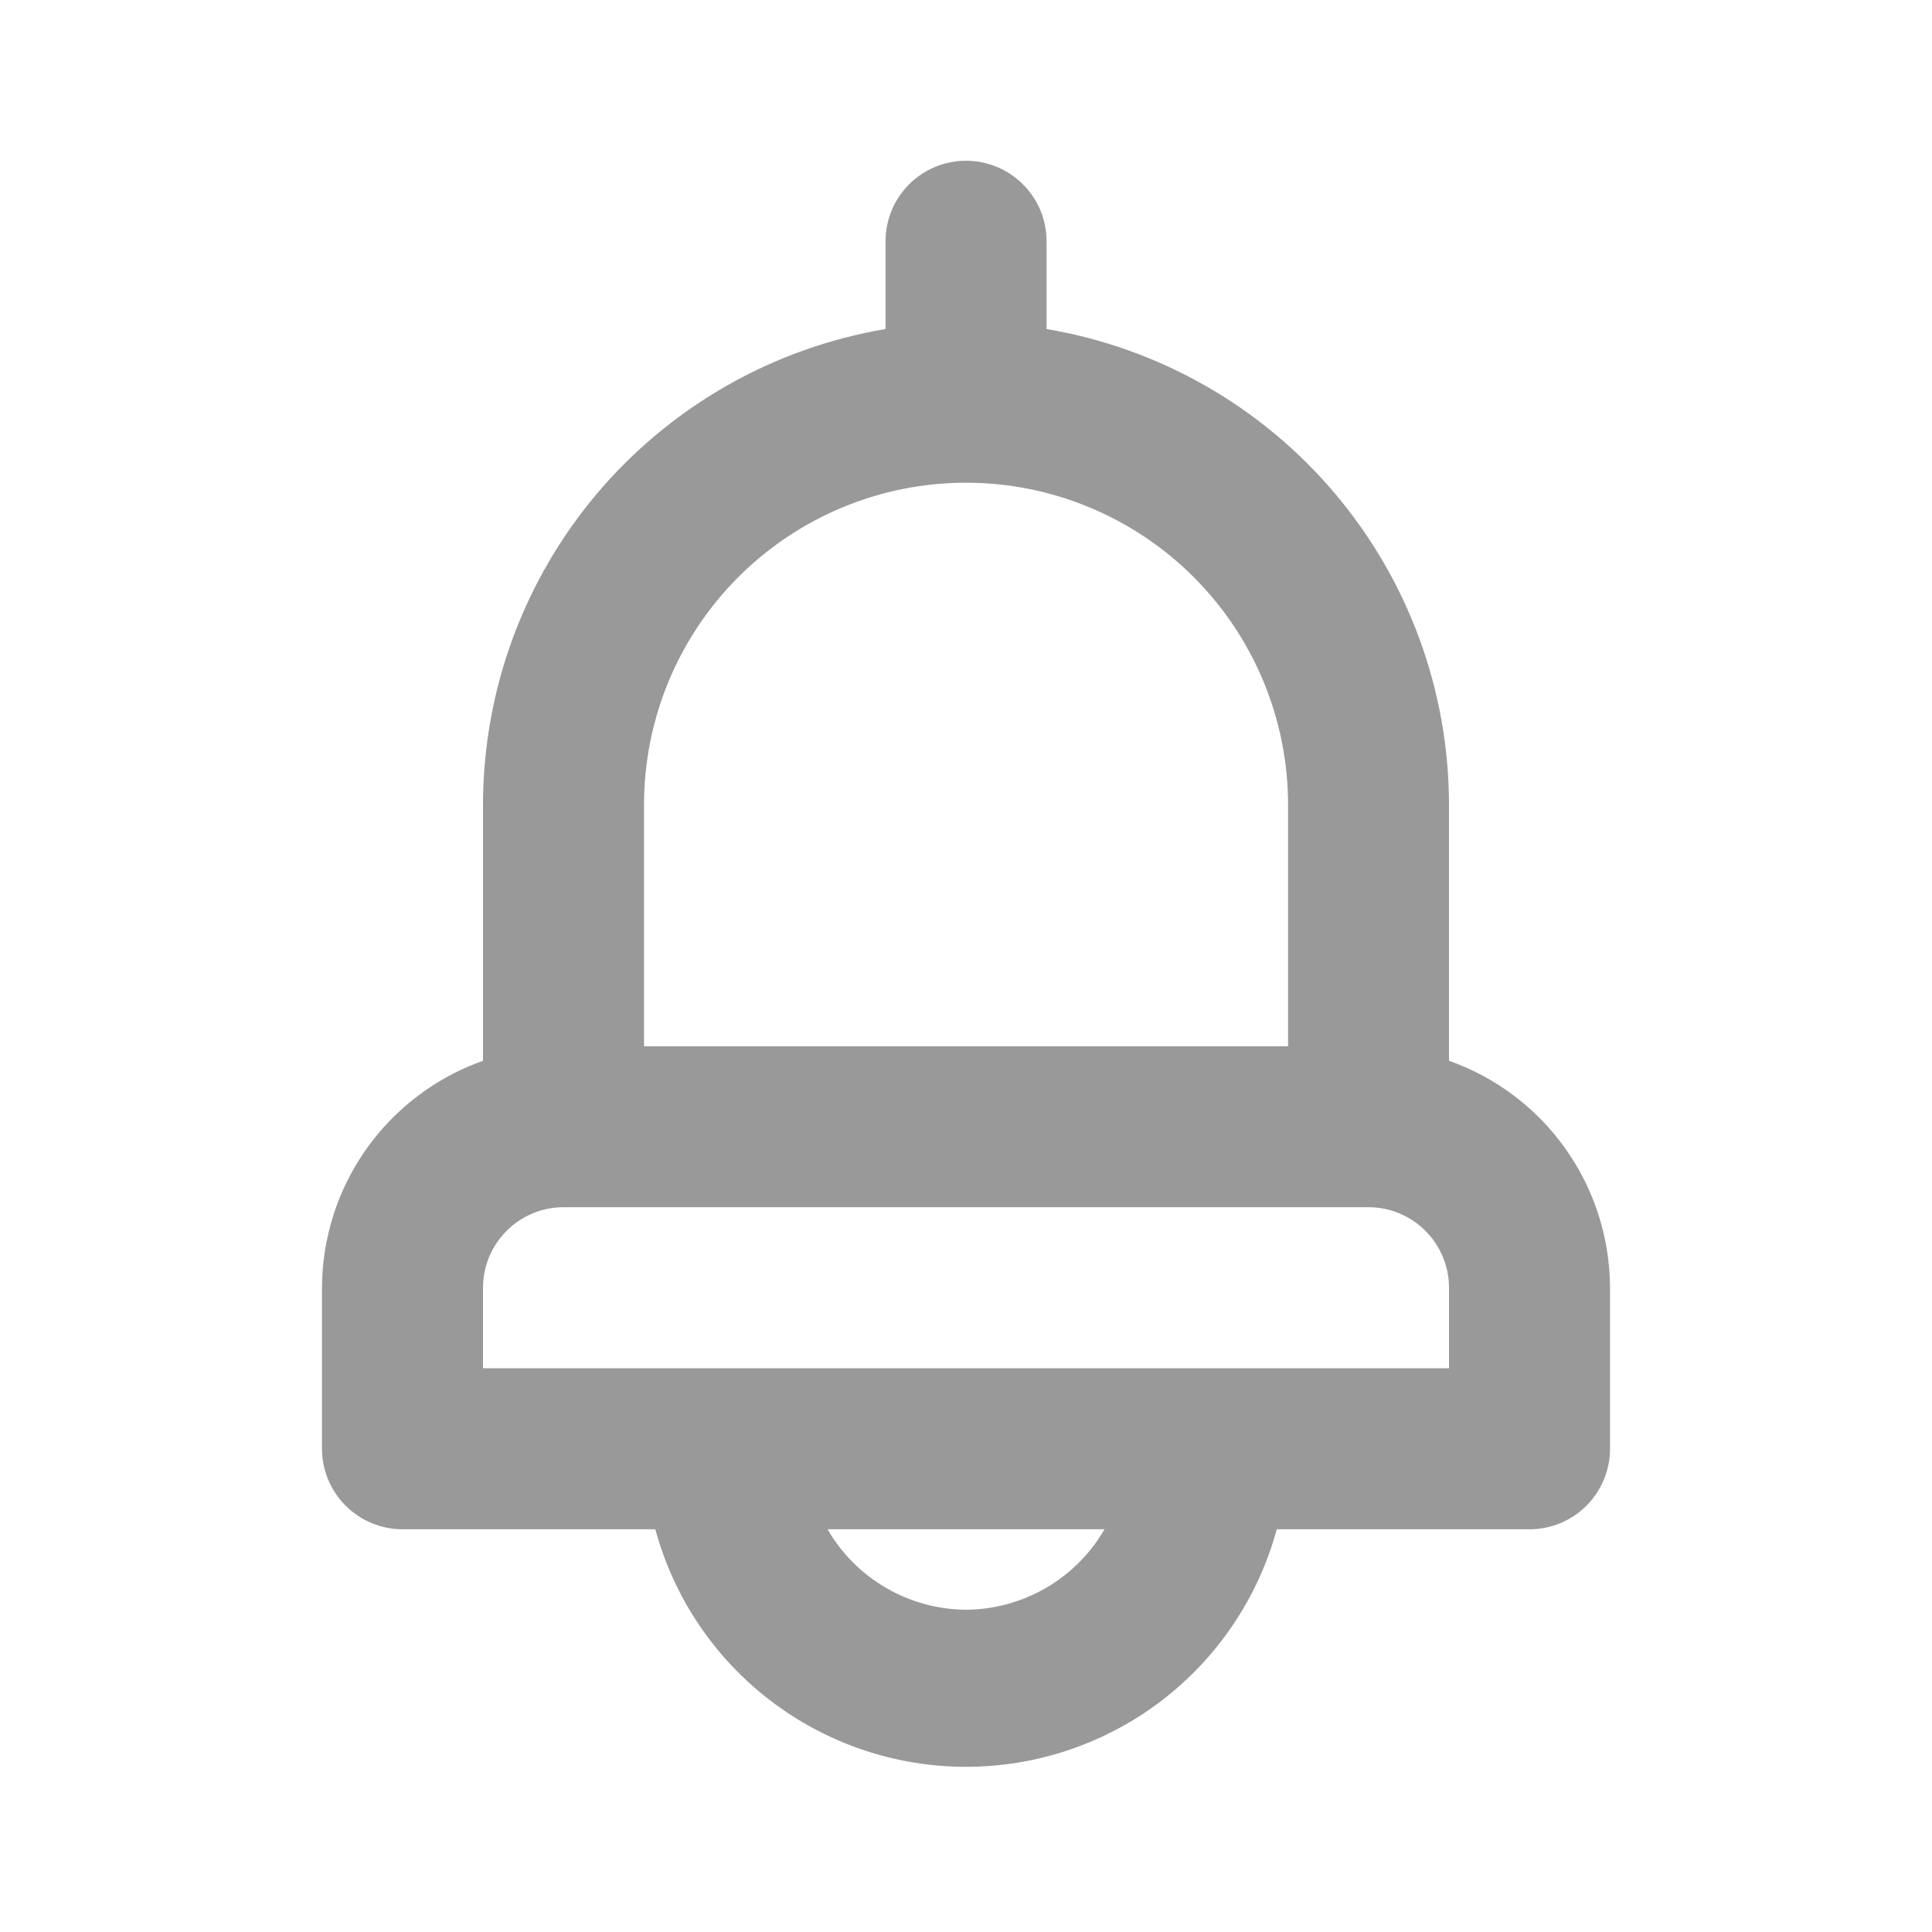 <svg width="20" height="20" viewBox="0 0 20 20" fill="none" xmlns="http://www.w3.org/2000/svg">
<path d="M15 10.981V8.331C14.999 7.15 14.58 6.008 13.817 5.106C13.055 4.205 11.998 3.603 10.834 3.406V2.497C10.834 2.276 10.746 2.064 10.589 1.908C10.433 1.752 10.221 1.664 10 1.664C9.779 1.664 9.567 1.752 9.411 1.908C9.255 2.064 9.167 2.276 9.167 2.497V3.406C8.003 3.603 6.946 4.205 6.183 5.106C5.42 6.008 5.001 7.15 5 8.331V10.981C4.514 11.153 4.093 11.471 3.794 11.892C3.496 12.312 3.335 12.815 3.333 13.331V14.997C3.333 15.218 3.421 15.43 3.578 15.587C3.734 15.743 3.946 15.831 4.167 15.831H6.784C6.975 16.537 7.394 17.16 7.976 17.605C8.557 18.049 9.268 18.29 10 18.29C10.732 18.29 11.443 18.049 12.025 17.605C12.606 17.16 13.025 16.537 13.217 15.831H15.834C16.055 15.831 16.267 15.743 16.423 15.587C16.579 15.43 16.667 15.218 16.667 14.997V13.331C16.665 12.815 16.504 12.312 16.206 11.892C15.908 11.471 15.486 11.153 15 10.981ZM6.667 8.331C6.667 7.447 7.018 6.599 7.643 5.974C8.268 5.349 9.116 4.997 10 4.997C10.884 4.997 11.732 5.349 12.357 5.974C12.982 6.599 13.334 7.447 13.334 8.331V10.831H6.667V8.331ZM10 16.664C9.709 16.662 9.424 16.584 9.173 16.438C8.921 16.292 8.712 16.083 8.567 15.831H11.434C11.288 16.083 11.079 16.292 10.828 16.438C10.576 16.584 10.291 16.662 10 16.664ZM15 14.164H5V13.331C5 13.11 5.088 12.898 5.244 12.742C5.401 12.585 5.612 12.497 5.833 12.497H14.167C14.388 12.497 14.6 12.585 14.756 12.742C14.912 12.898 15 13.11 15 13.331V14.164Z" fill="#999999"/>
</svg>
